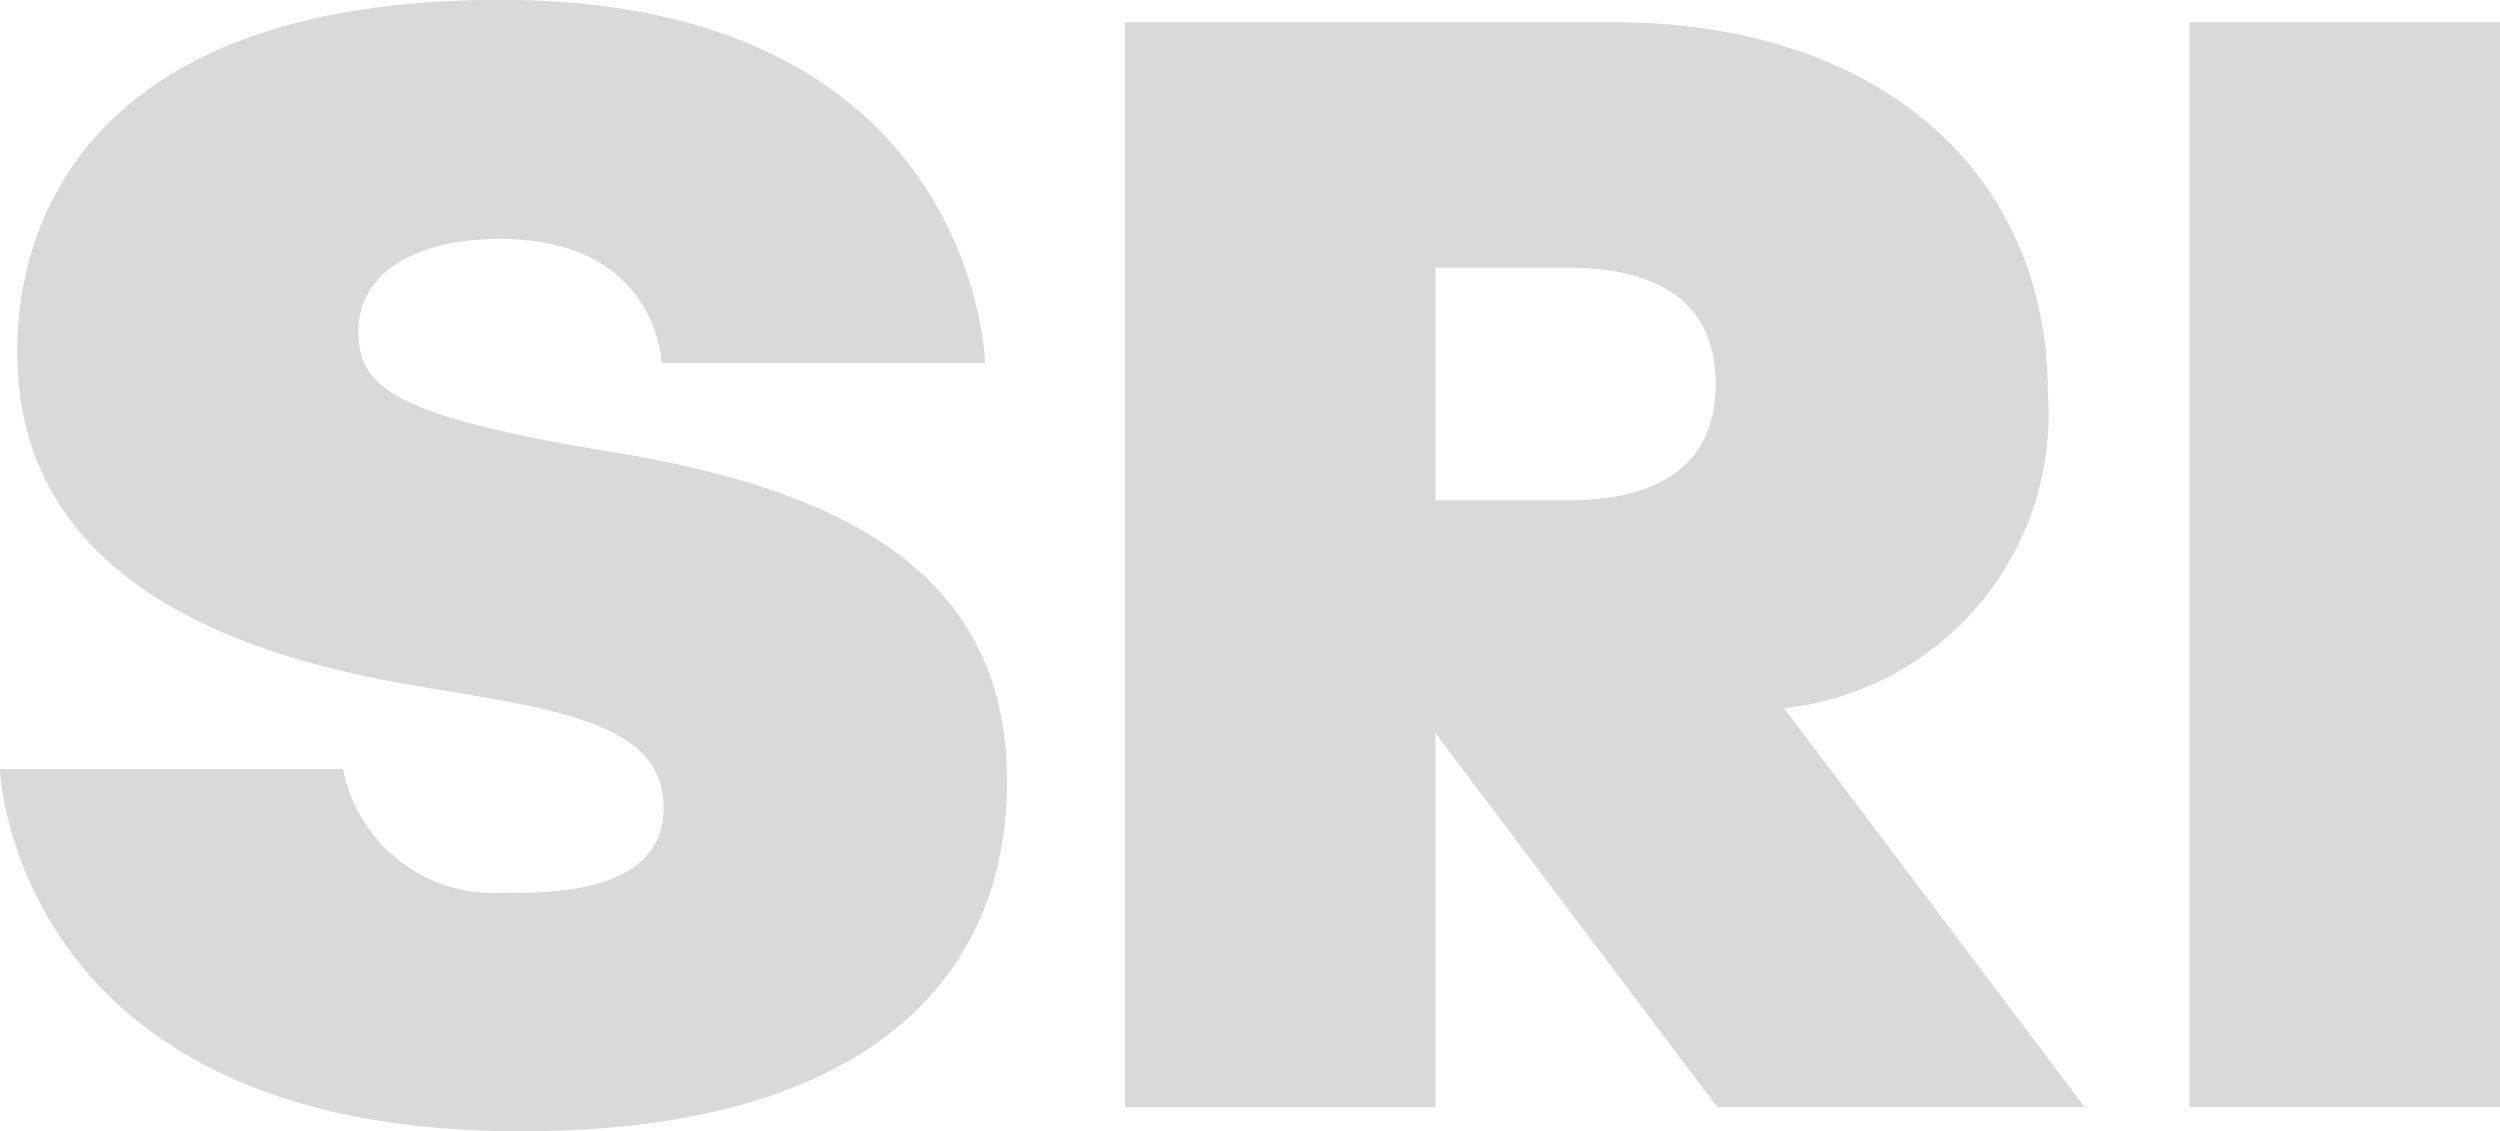 <svg xmlns="http://www.w3.org/2000/svg" width="55.246" height="25" viewBox="0 0 55.246 25">
  <g id="SRI" transform="translate(-83.51 -20.82)">
    <path id="패스_2131" data-name="패스 2131" d="M159.26,21.59h6.86V45.563h-6.86Z" transform="translate(-27.364 -0.278)" fill="#d9d9d9"/>
    <path id="패스_2132" data-name="패스 2132" d="M136.994,36.748l6.643,8.815h-8.119L129.29,37.3h0v8.266h-6.86V21.59h10.8c5.857,0,9.594,3.315,9.594,8.2a6.539,6.539,0,0,1-5.832,6.956Zm-4.8-9.735H129.29v5.142H132.2c1.935,0,3.283-.715,3.283-2.574s-1.348-2.568-3.283-2.568Z" transform="translate(-14.059 -0.278)" fill="#d9d9d9"/>
    <path id="패스_2133" data-name="패스 2133" d="M98.131,28.849S98.055,26.1,94.561,26.1c-1.942,0-3.13.8-3.13,2.025S92.095,30,97.045,30.81s8.719,2.581,8.719,7.275-3.551,7.882-11.249,7.729c-10.744-.217-11.006-8-11.006-8h7.582a3.391,3.391,0,0,0,3.564,2.734c2.644.057,3.52-.747,3.52-1.872,0-1.891-2.325-2.172-5.519-2.708-4.733-.792-8.764-2.766-8.764-7.371,0-1.2.147-7.78,10.674-7.78s10.712,8.023,10.712,8.023H98.138Z" fill="#d9d9d9"/>
  </g>
</svg>
